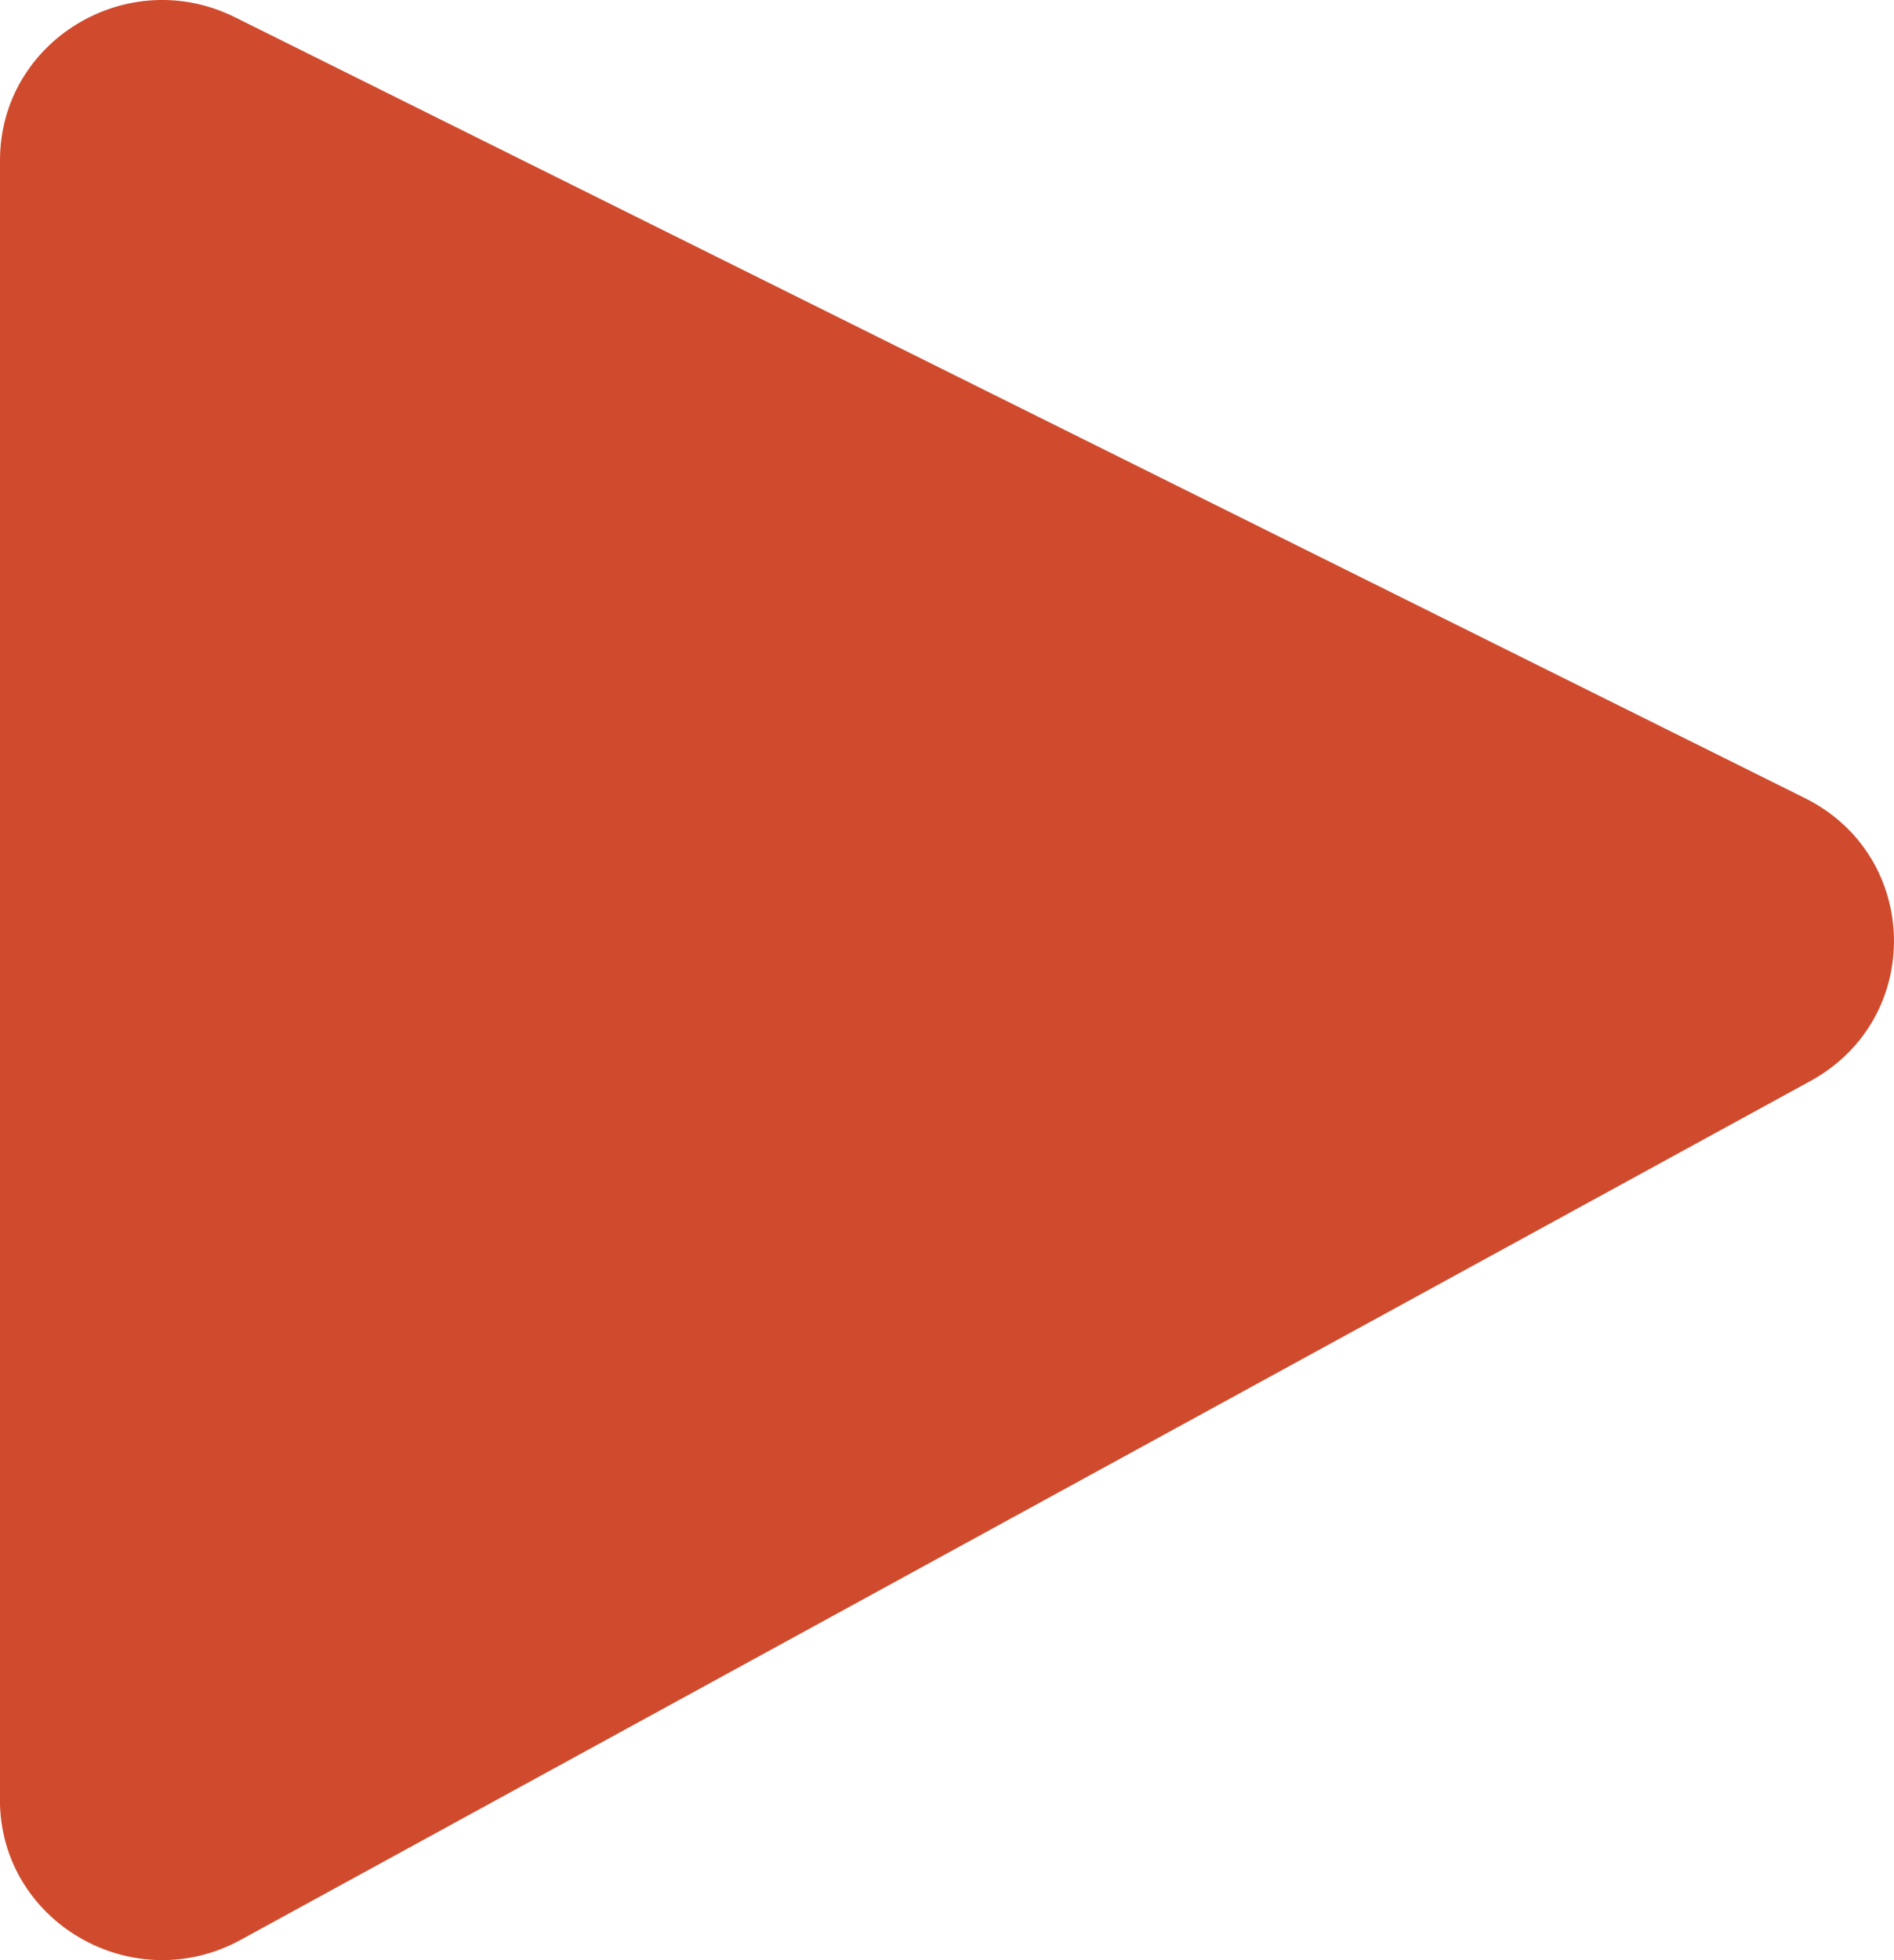 <svg fill="none" height="30" viewBox="0 0 29 30" width="29" xmlns="http://www.w3.org/2000/svg"><path d="m0 27.546v-25.093c0-1.825 1.949-3.009 3.6-2.188l24.034 11.949c1.781.885 1.831 3.377.086 4.331l-24.034 13.144c-1.655.905-3.687-.276-3.687-2.143z" fill="#d04b2d"/></svg>